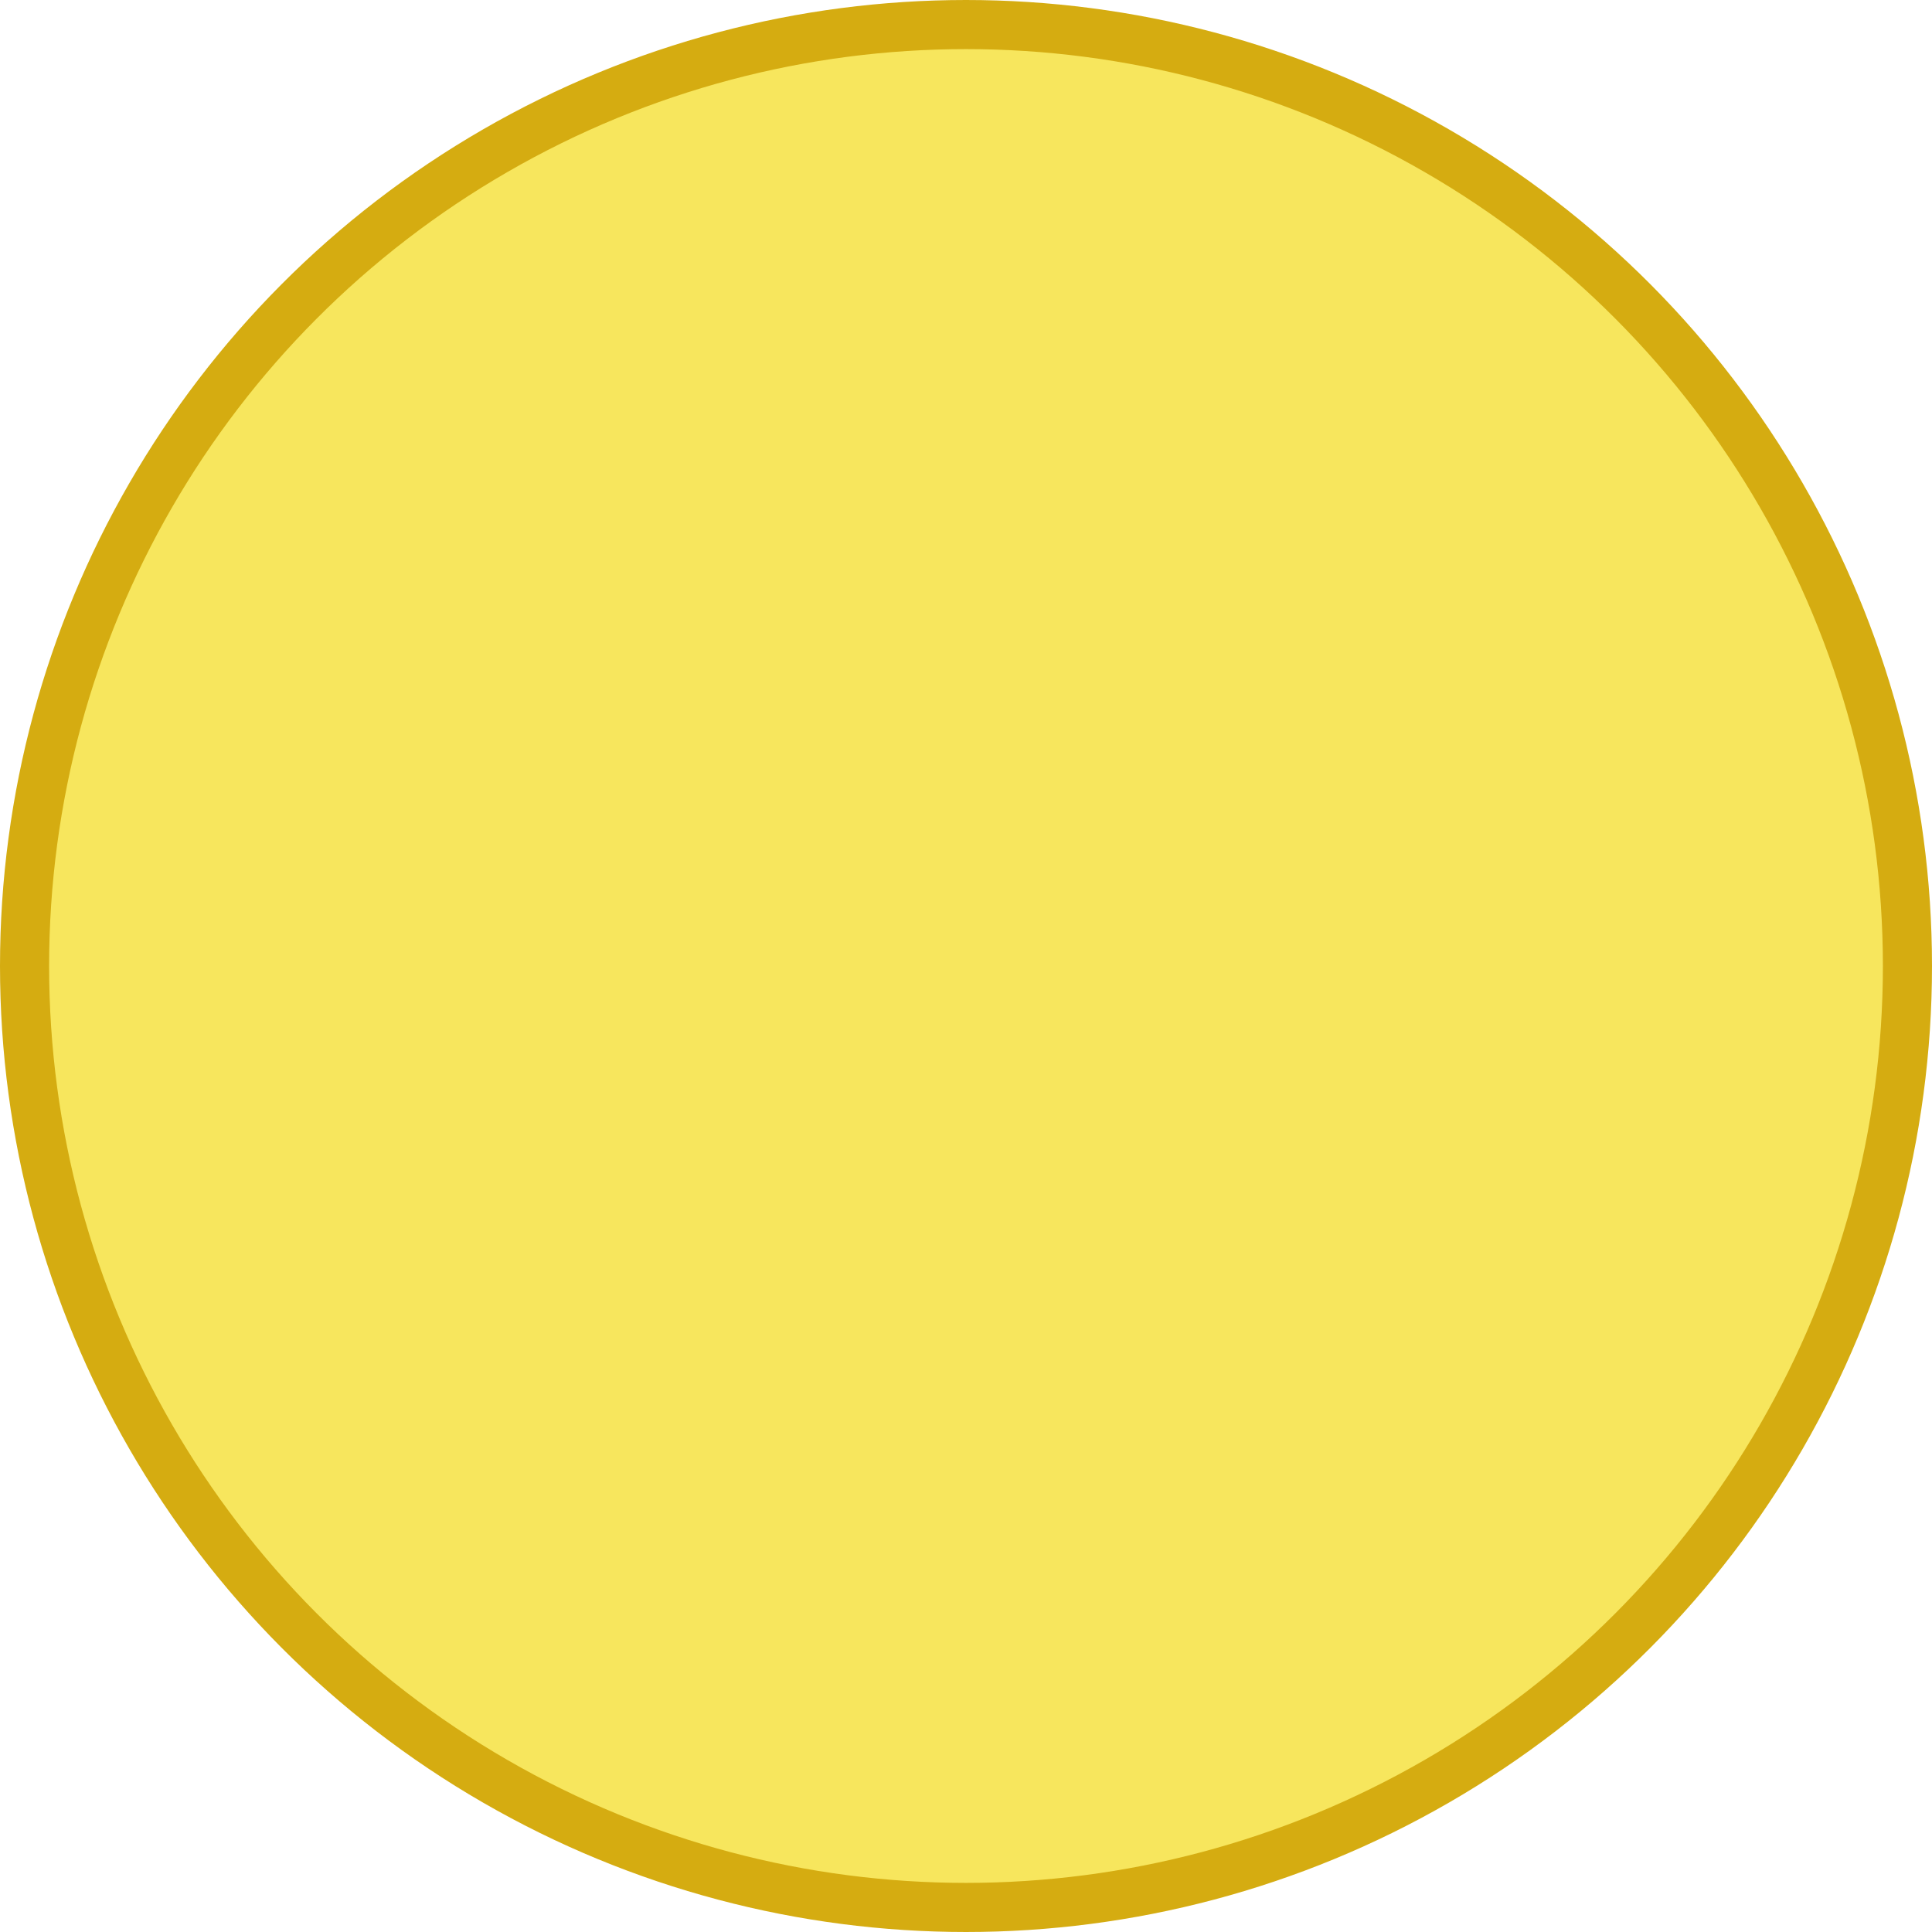 <?xml version="1.0" encoding="UTF-8" standalone="no"?>
<svg
   xmlns:dc="http://purl.org/dc/elements/1.1/"
   xmlns:cc="http://creativecommons.org/ns#"
   xmlns:rdf="http://www.w3.org/1999/02/22-rdf-syntax-ns#"
   xmlns:svg="http://www.w3.org/2000/svg"
   xmlns="http://www.w3.org/2000/svg"
   xmlns:sodipodi="http://sodipodi.sourceforge.net/DTD/sodipodi-0.dtd"
   xmlns:inkscape="http://www.inkscape.org/namespaces/inkscape"
   width="200mm"
   height="200mm"
   viewBox="0 0 200 200"
   version="1.1"
   id="svg8"
   inkscape:version="1.0 (4035a4fb49, 2020-05-01)"
   sodipodi:docname="face-base.svg">
  <defs
     id="defs2" />
  <sodipodi:namedview
     inkscape:guide-bbox="true"
     showguides="true"
     id="base"
     pagecolor="#ffffff"
     bordercolor="#666666"
     borderopacity="1.0"
     inkscape:pageopacity="0.0"
     inkscape:pageshadow="2"
     inkscape:zoom="0.83762581"
     inkscape:cx="221.81704"
     inkscape:cy="436.83283"
     inkscape:document-units="mm"
     inkscape:current-layer="layer1"
     inkscape:document-rotation="0"
     showgrid="false"
     inkscape:window-width="1920"
     inkscape:window-height="1015"
     inkscape:window-x="0"
     inkscape:window-y="0"
     inkscape:window-maximized="1">
    <sodipodi:guide
       id="guide4341"
       orientation="1,0"
       position="74.81,271.695" />
    <sodipodi:guide
       id="guide4343"
       orientation="1,0"
       position="124.77,180.759" />
    <sodipodi:guide
       id="guide4345"
       orientation="0,-1"
       position="-66.759,100.03" />
  </sodipodi:namedview>
  <g
     inkscape:label="base"
     inkscape:groupmode="layer"
     id="layer1">
    <circle
       r="97.458"
       style="fill:#f7e65d;fill-opacity:1;stroke:#d5ac11;stroke-width:5.084;stroke-linejoin:round;stroke-miterlimit:4;stroke-dasharray:none;stroke-opacity:1"
       id="path10"
       cx="100"
       cy="100" />
  </g>
</svg>
